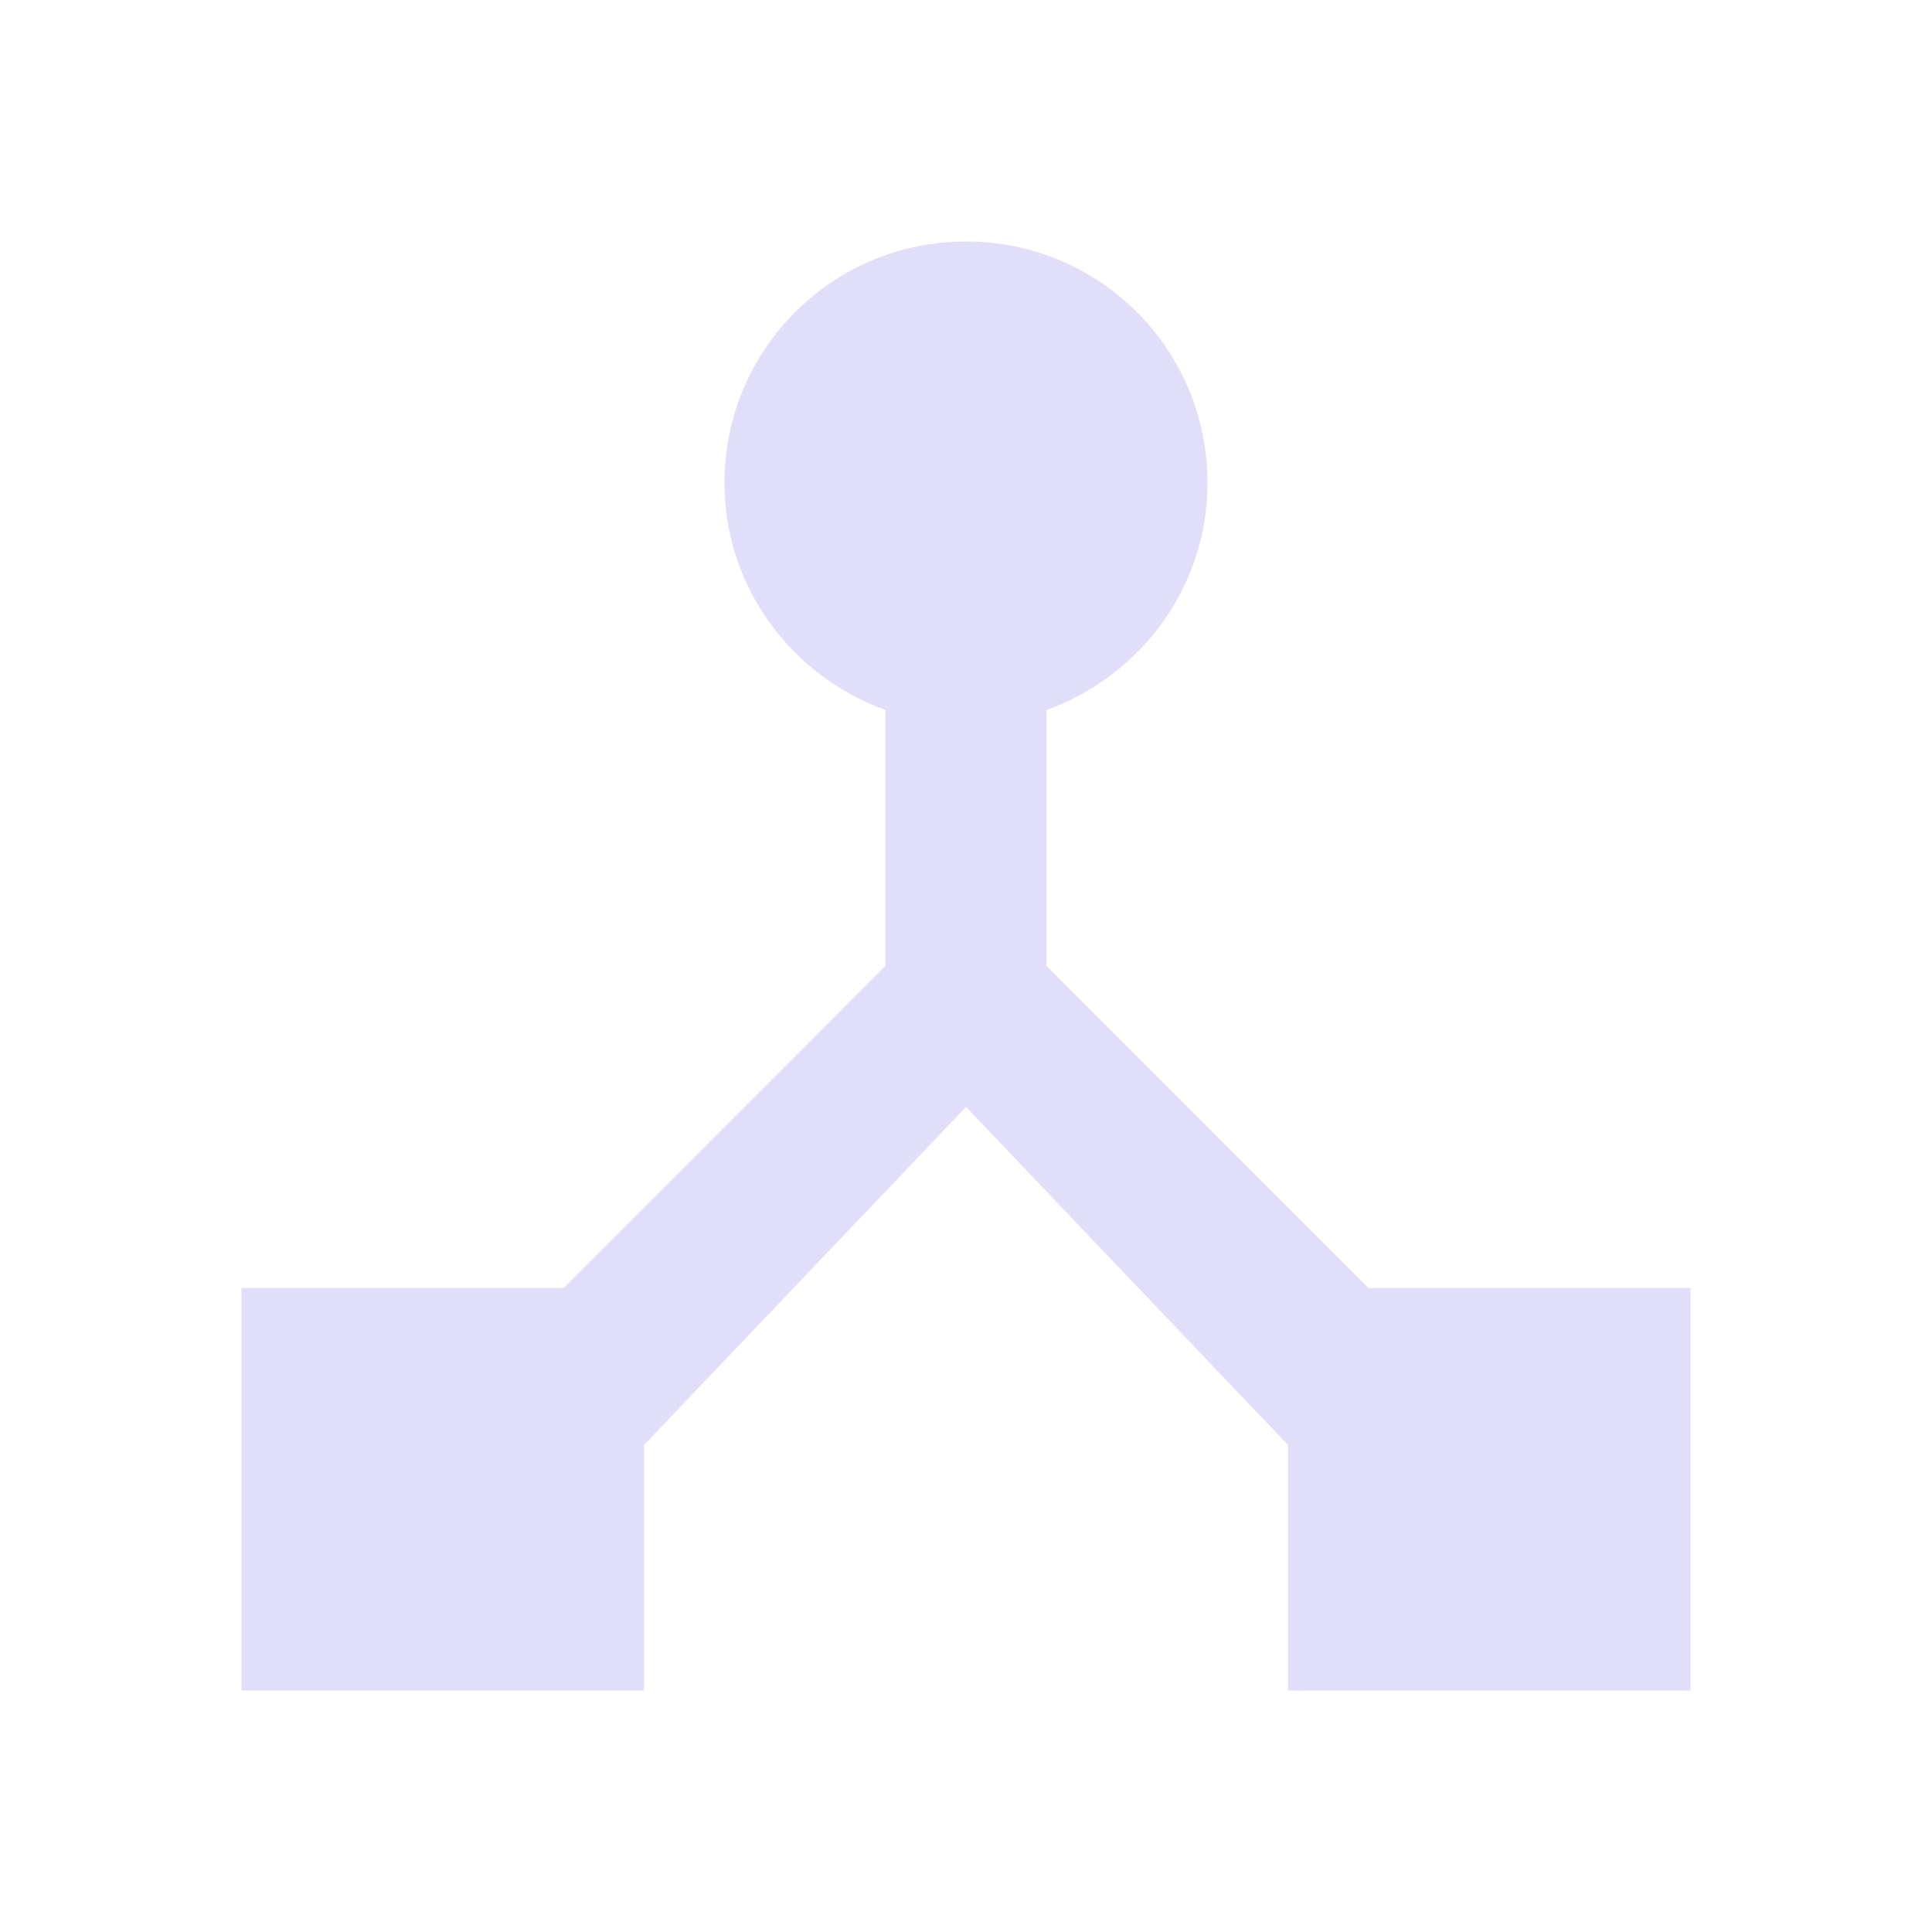 <svg width="16" height="16" viewBox="0 0 16 16" fill="none" xmlns="http://www.w3.org/2000/svg">
<g id="Icon" clip-path="url(#clip0_653_1075)">
<path id="Vector" d="M11.333 10.667L8.667 8V5.88C9.44 5.6 10 4.867 10 4C10 2.893 9.107 2 8 2C6.893 2 6 2.893 6 4C6 4.867 6.56 5.6 7.333 5.88V8L4.667 10.667H2V14H5.333V11.967L8 9.167L10.667 11.967V14H14V10.667H11.333Z" fill="#E1DEFA"/>
</g>
<defs>
<clipPath id="clip0_653_1075">
<rect width="16" height="16" fill="white"/>
</clipPath>
</defs>
</svg>
